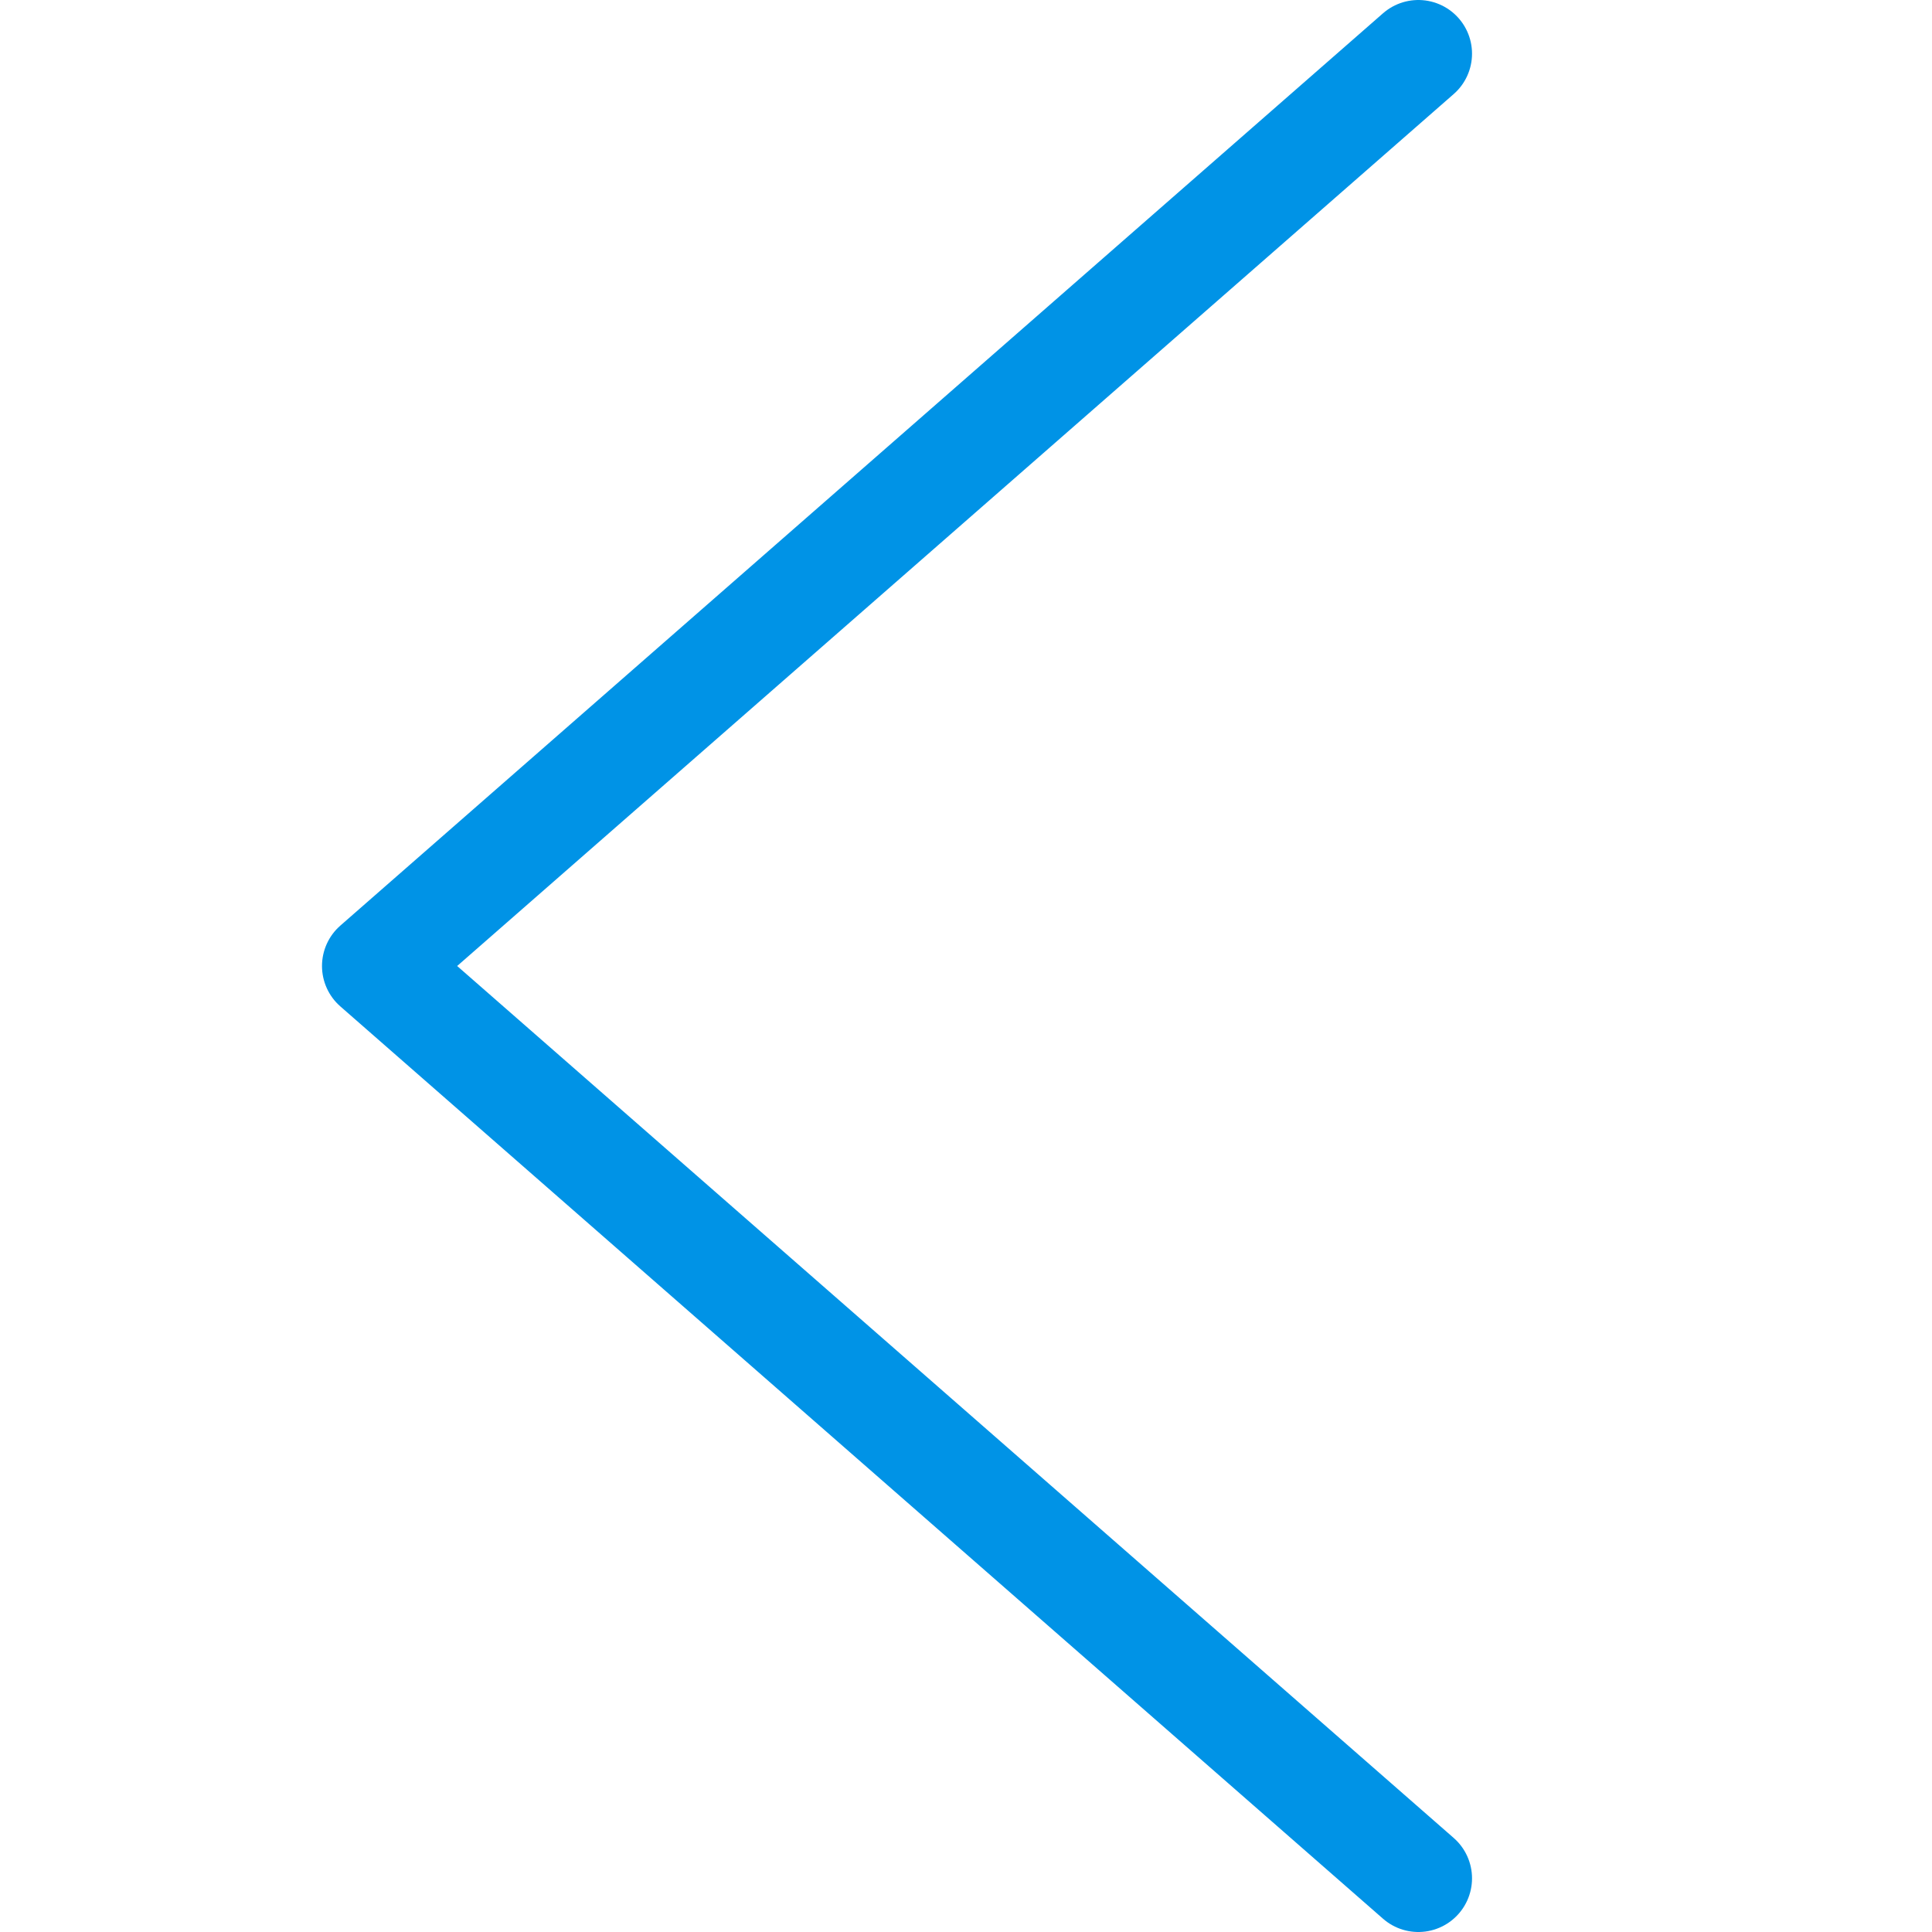 <?xml version="1.0" encoding="UTF-8" standalone="no"?>
<svg width="36px" height="36px" viewBox="0 0 36 36" version="1.1" xmlns="http://www.w3.org/2000/svg" xmlns:xlink="http://www.w3.org/1999/xlink" xmlns:sketch="http://www.bohemiancoding.com/sketch/ns">
    <!-- Generator: Sketch 3.0.2 (7799) - http://www.bohemiancoding.com/sketch -->
    <title>arrow_left</title>
    <description>Created with Sketch.</description>
    <defs></defs>
    <g id="24" stroke="none" stroke-width="1" fill="none" fill-rule="evenodd" sketch:type="MSPage">
        <g id="Icons" sketch:type="MSLayerGroup" transform="translate(0, -160)" stroke="#0093E6" stroke-width="2" stroke-linecap="round" stroke-linejoin="round">
            <g id="arrow_left" transform="translate(0, 160)" sketch:type="MSShapeGroup">
                <path d="M26.429,1 L7,18 L26.429,35" id="Stroke-42"></path>
            </g>
        </g>
    </g>
</svg>